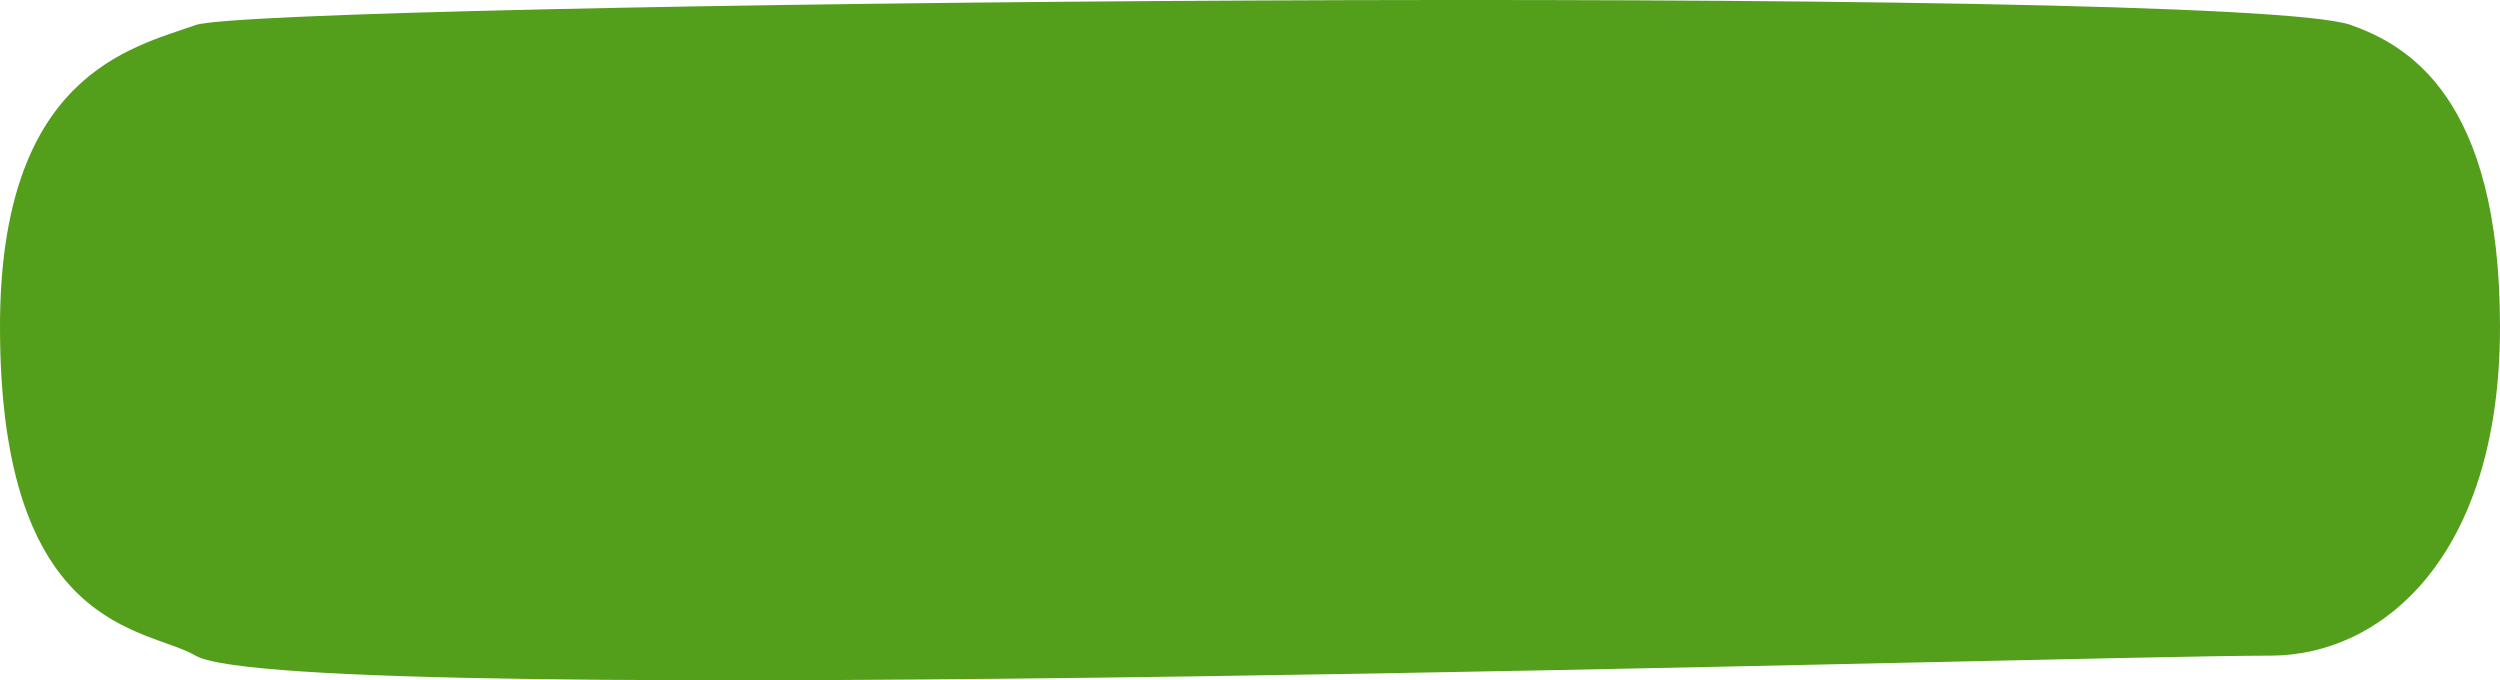 <svg width="147" height="40" viewBox="0 0 147 40" fill="none" xmlns="http://www.w3.org/2000/svg">
<path d="M11.5 1.473C15.329 0.118 131.301 -1.02 138.243 1.473C141.49 2.64 147 5.626 147 19.216C147 32.805 140.016 38.552 133.5 38.552C121.257 38.552 17.059 41.81 11.5 38.552C8.625 36.867 -3.05241e-06 37.208 0 19.216C2.509e-06 4.427 7.671 2.828 11.5 1.473Z" fill="#539E1B"/>
</svg>
